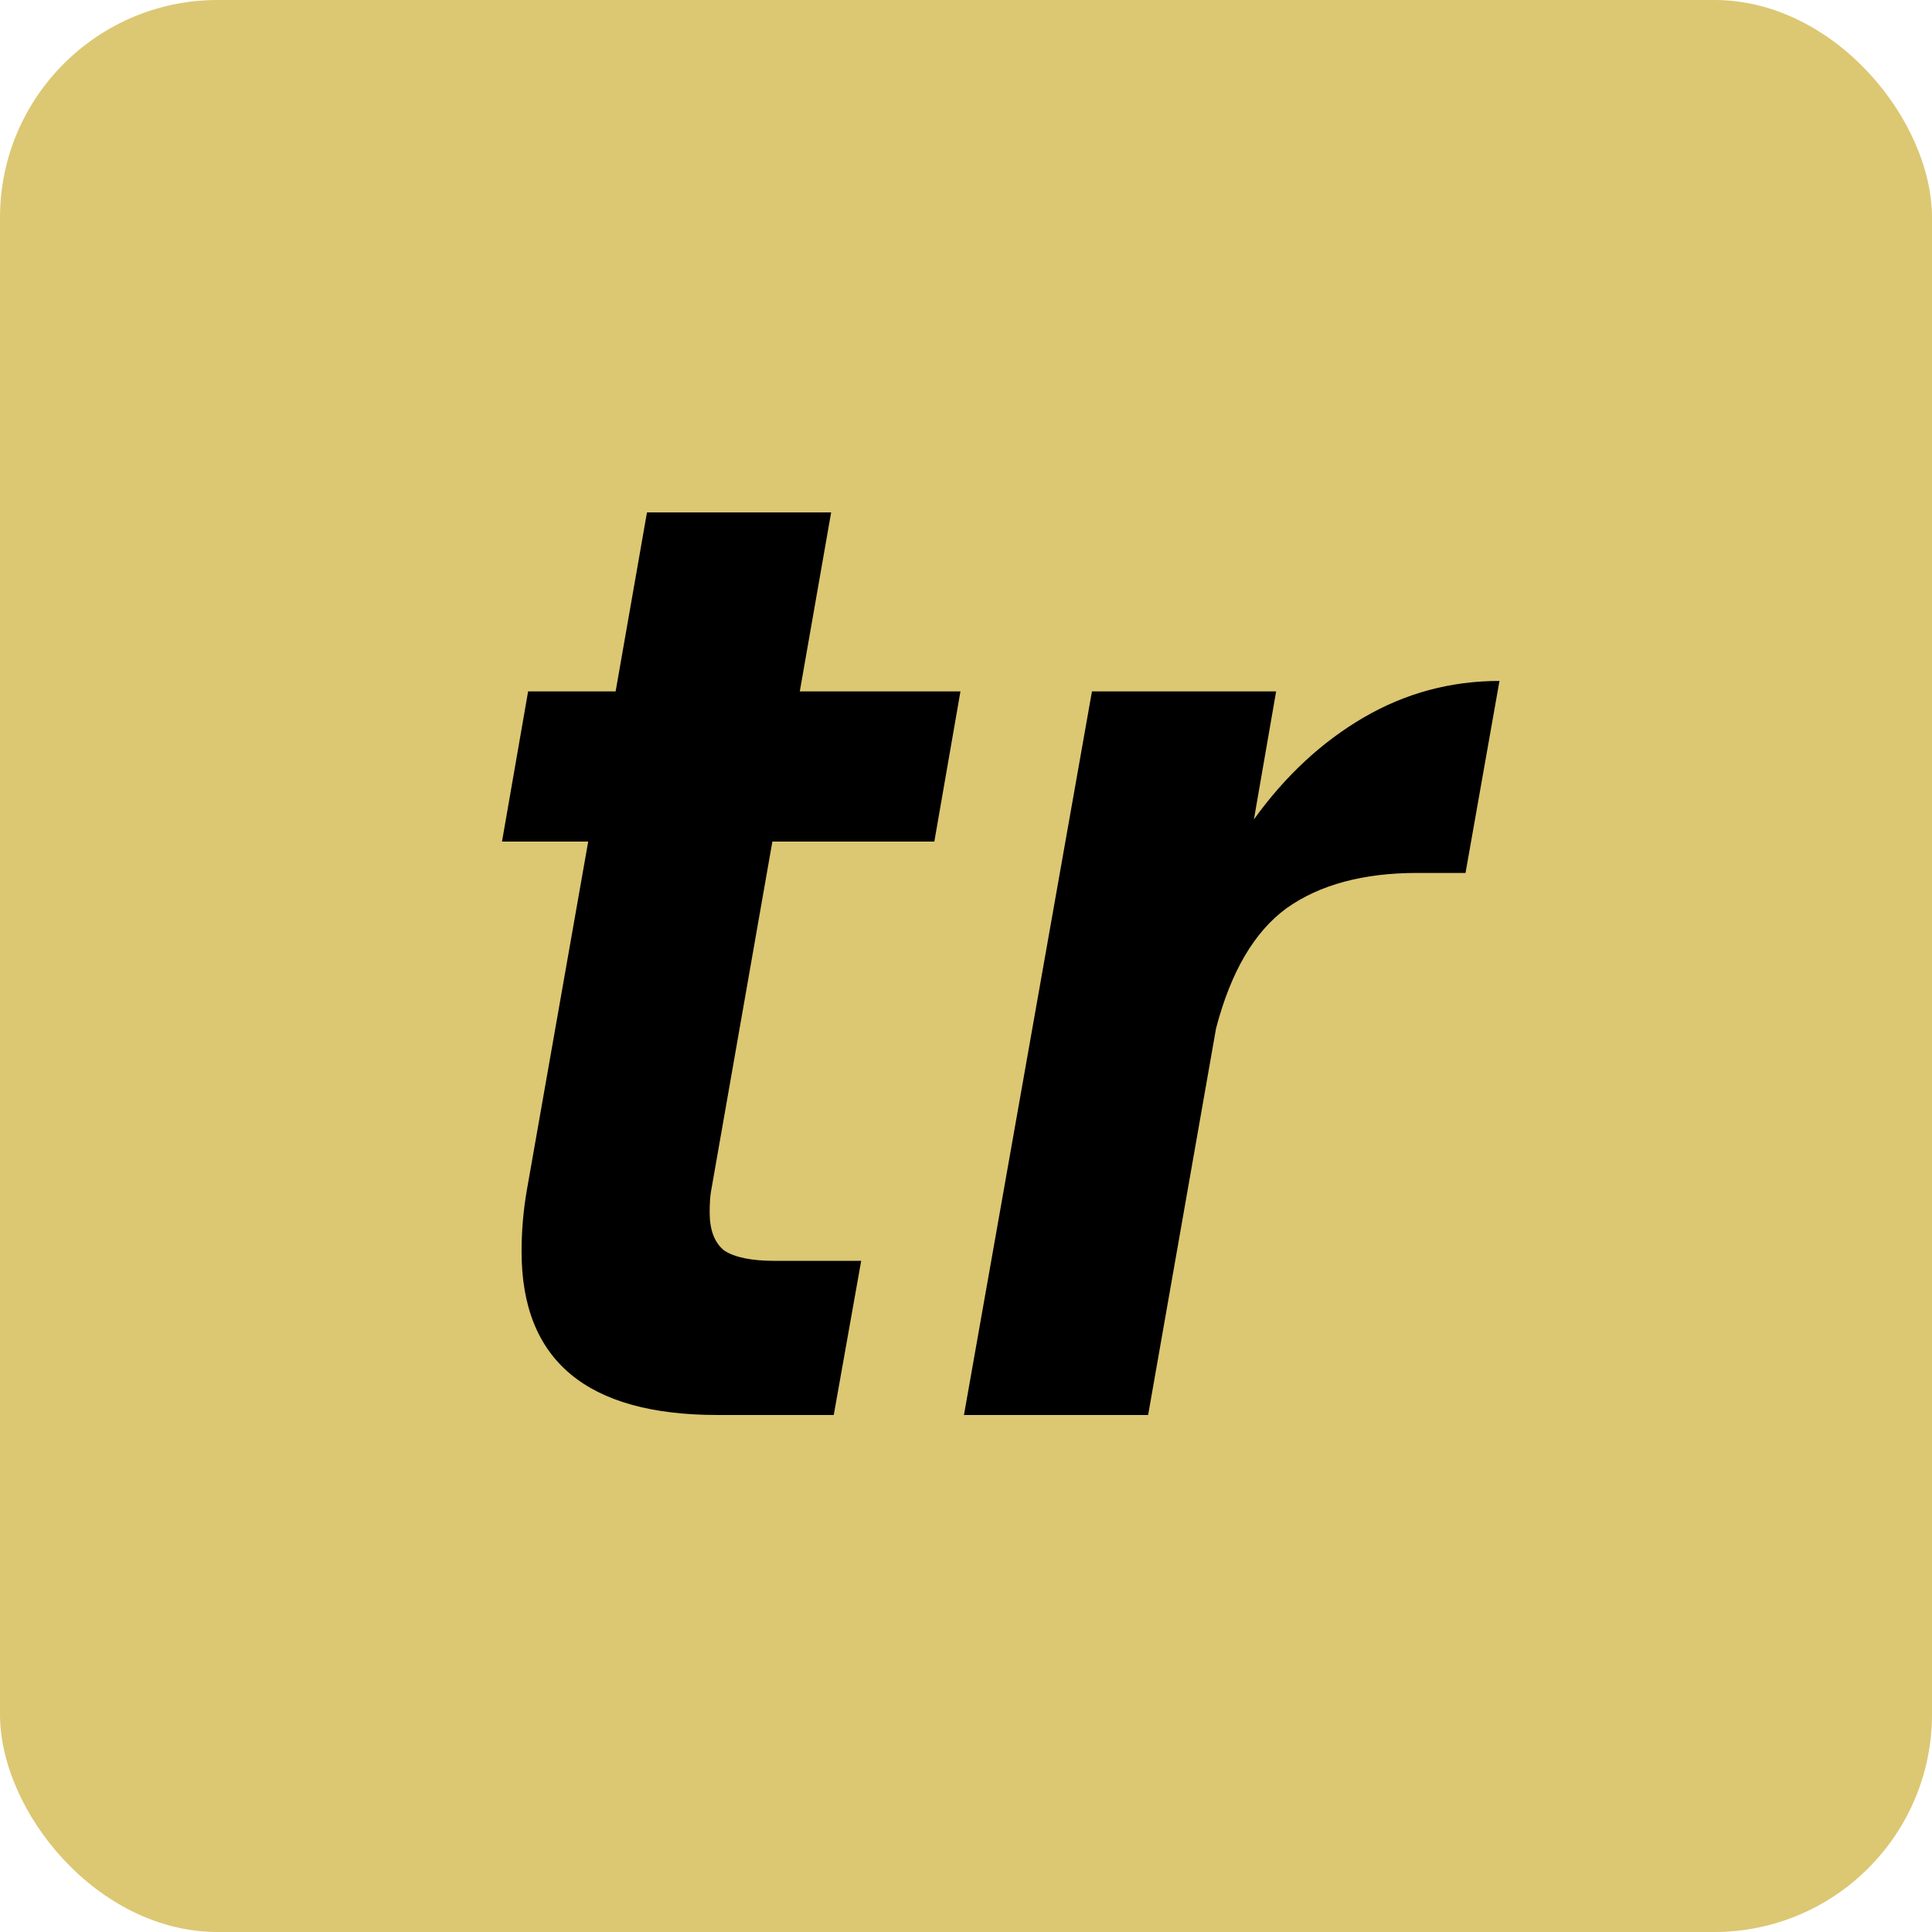 <svg width="71" height="71" viewBox="0 0 71 71" fill="none" xmlns="http://www.w3.org/2000/svg">
<rect width="71" height="71" rx="8" fill="#DCC773"/>
<path d="M26.128 43.792C26.096 43.984 26.08 44.24 26.08 44.56C26.08 45.2 26.256 45.664 26.608 45.952C26.992 46.208 27.616 46.336 28.48 46.336H31.648L30.64 52H26.368C21.568 52 19.168 50 19.168 46C19.168 45.232 19.232 44.48 19.36 43.744L21.616 30.928H18.448L19.408 25.408H22.624L23.776 18.832H30.544L29.392 25.408H35.296L34.336 30.928H28.384L26.128 43.792ZM46.081 30.112C47.233 28.512 48.577 27.264 50.113 26.368C51.649 25.472 53.313 25.024 55.105 25.024L53.857 32.08H52.081C50.097 32.08 48.497 32.512 47.281 33.376C46.097 34.24 45.233 35.712 44.689 37.792L42.193 52H35.425L40.129 25.408H46.897L46.081 30.112Z" fill="black"/>
</svg>
